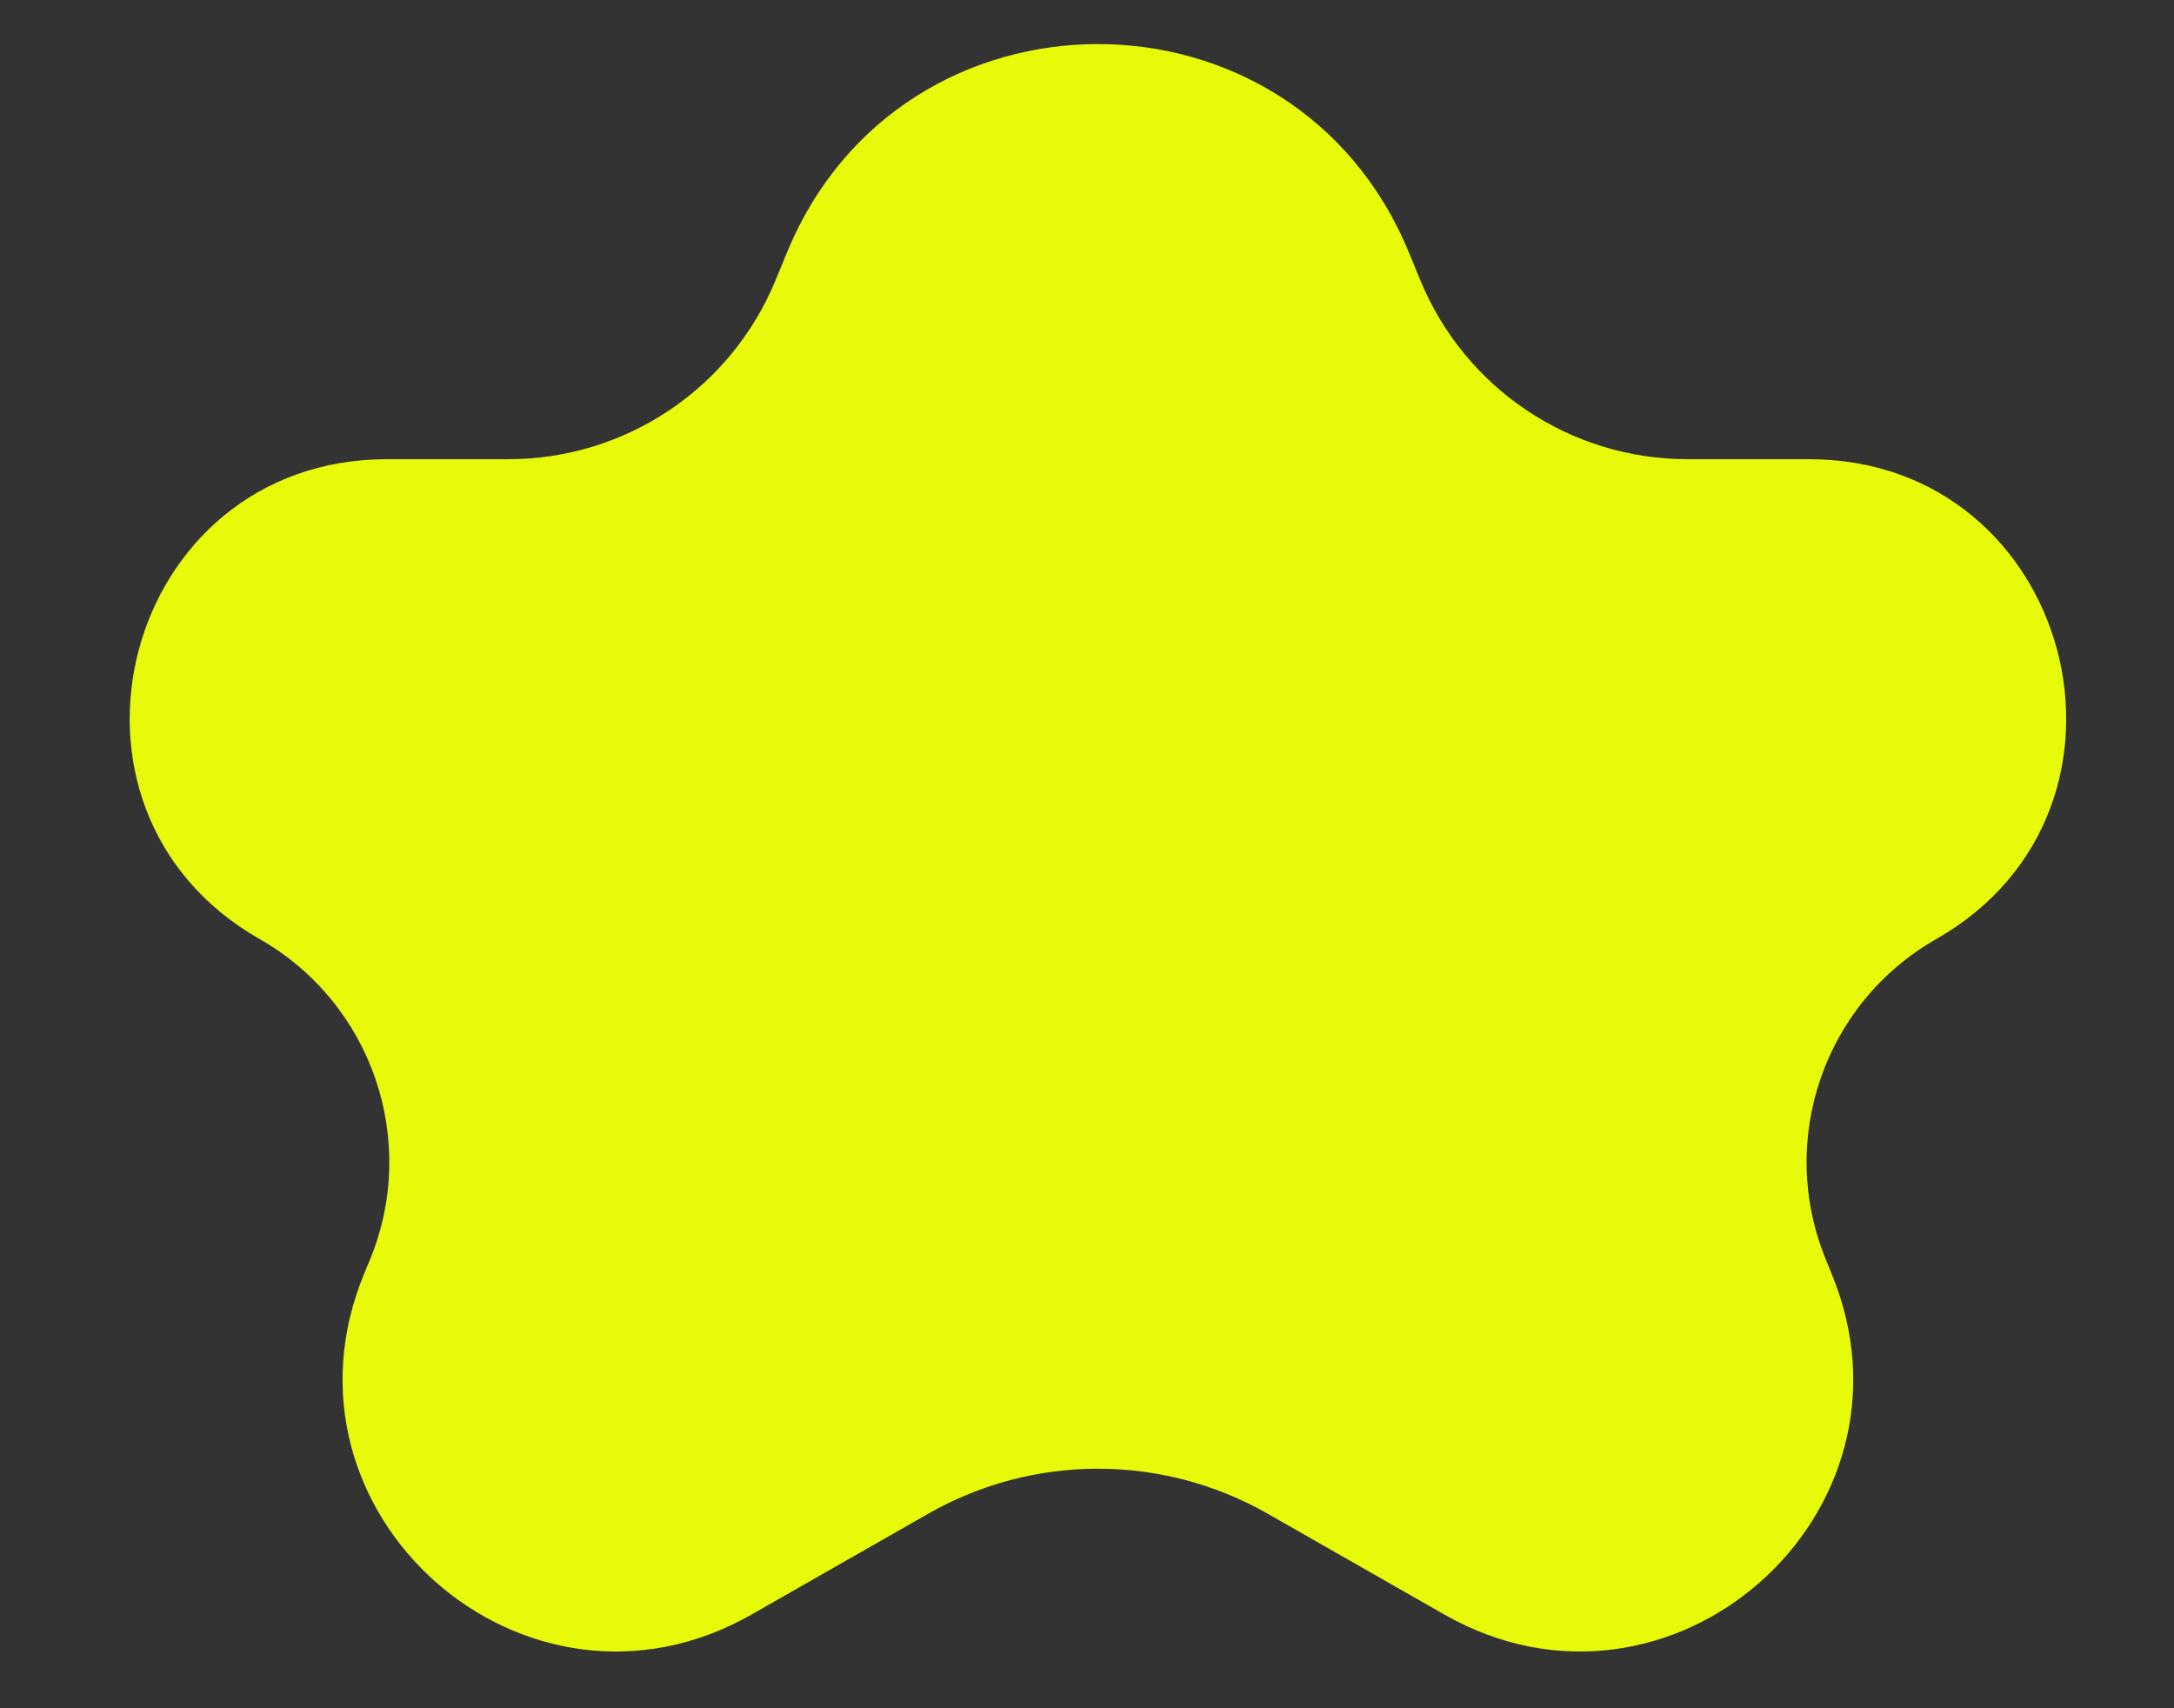 <svg width="14" height="11" viewBox="0 0 14 11" fill="none" xmlns="http://www.w3.org/2000/svg">
<rect x="0" y="0" width="14" height="11" fill="#333333" stroke="none"/>
<path d="M5.07 1.621C5.808 -0.162 8.333 -0.162 9.071 1.621L9.148 1.808C9.436 2.504 10.115 2.957 10.867 2.957H11.65C13.346 2.957 13.942 5.207 12.469 6.047C11.745 6.459 11.441 7.346 11.76 8.115L11.794 8.199C12.435 9.745 10.756 11.225 9.302 10.397L8.163 9.747C7.486 9.361 6.655 9.361 5.978 9.747L4.839 10.397C3.385 11.225 1.706 9.745 2.346 8.199L2.381 8.115C2.7 7.346 2.396 6.459 1.672 6.047C0.199 5.207 0.795 2.957 2.491 2.957H3.274C4.026 2.957 4.705 2.504 4.993 1.808L5.07 1.621Z" fill="#E7FA0A"/>
</svg>
